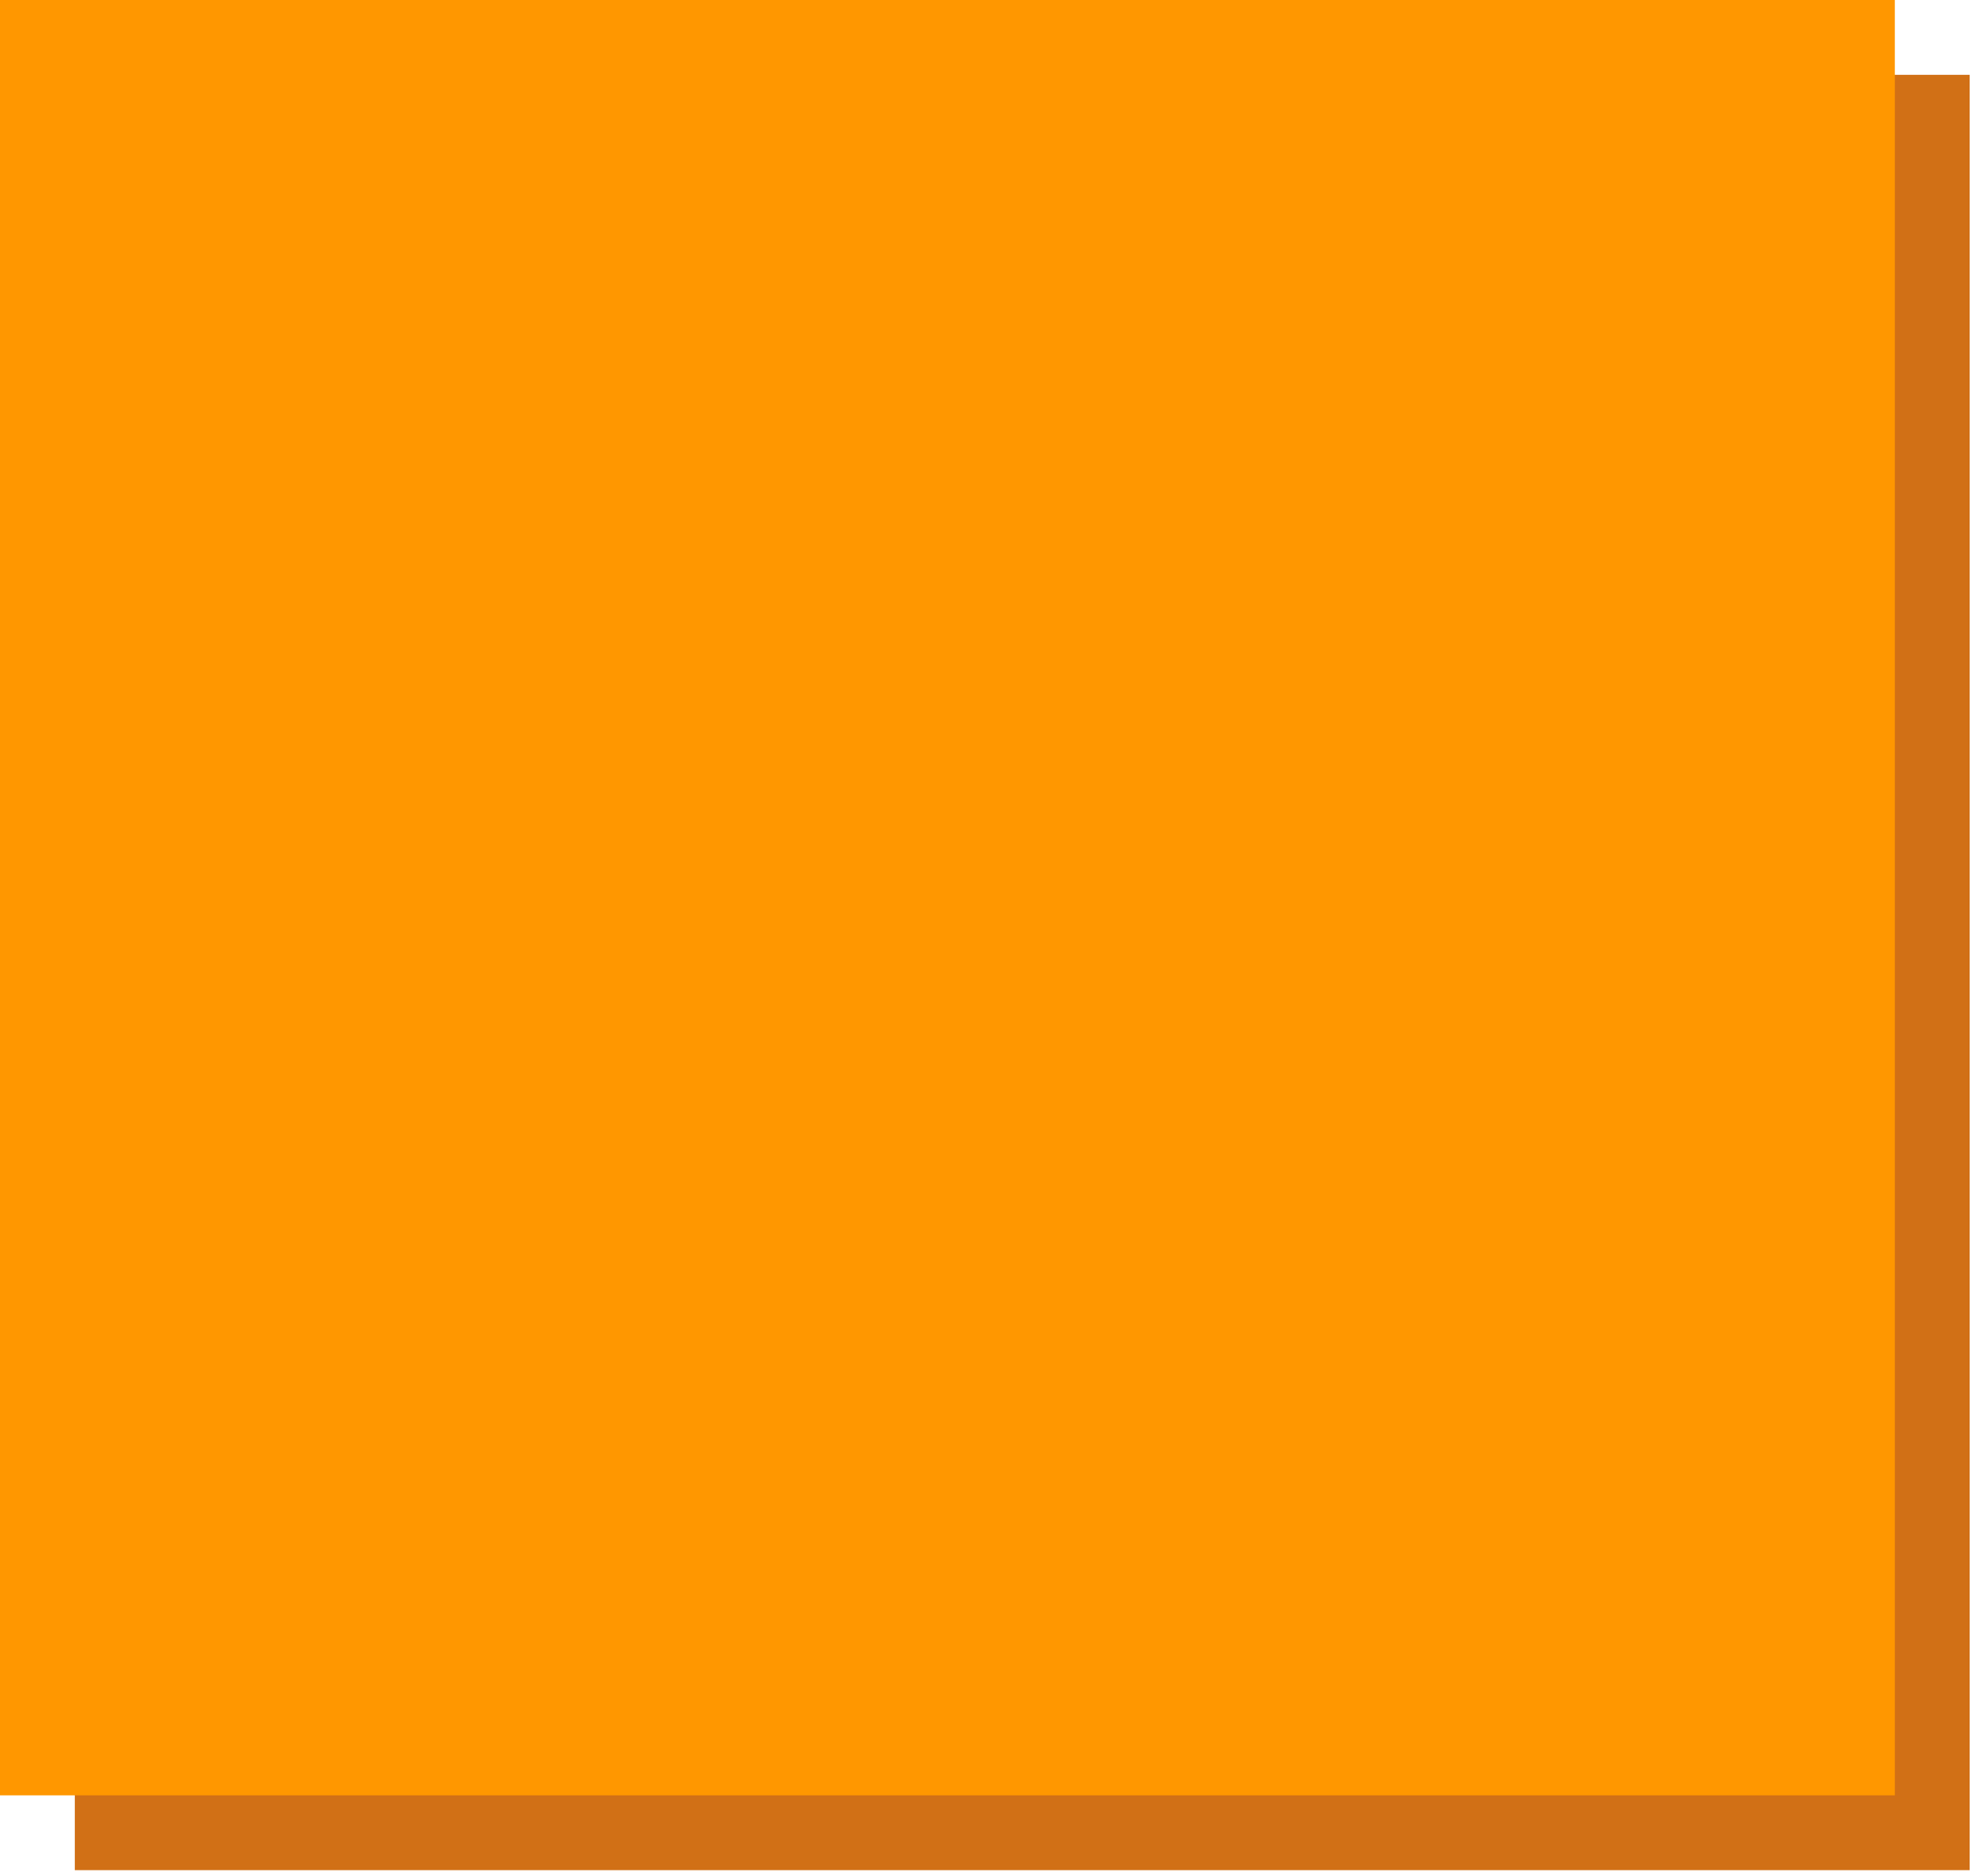 <svg width="123" height="117" viewBox="0 0 123 117" fill="none" xmlns="http://www.w3.org/2000/svg">
<path d="M4.666 4.666H122.853V116.633H4.666V4.666Z" fill="#D17016"/>
<path d="M0 0H118.187V111.967H0V0Z" fill="#FF9700"/>
</svg>
